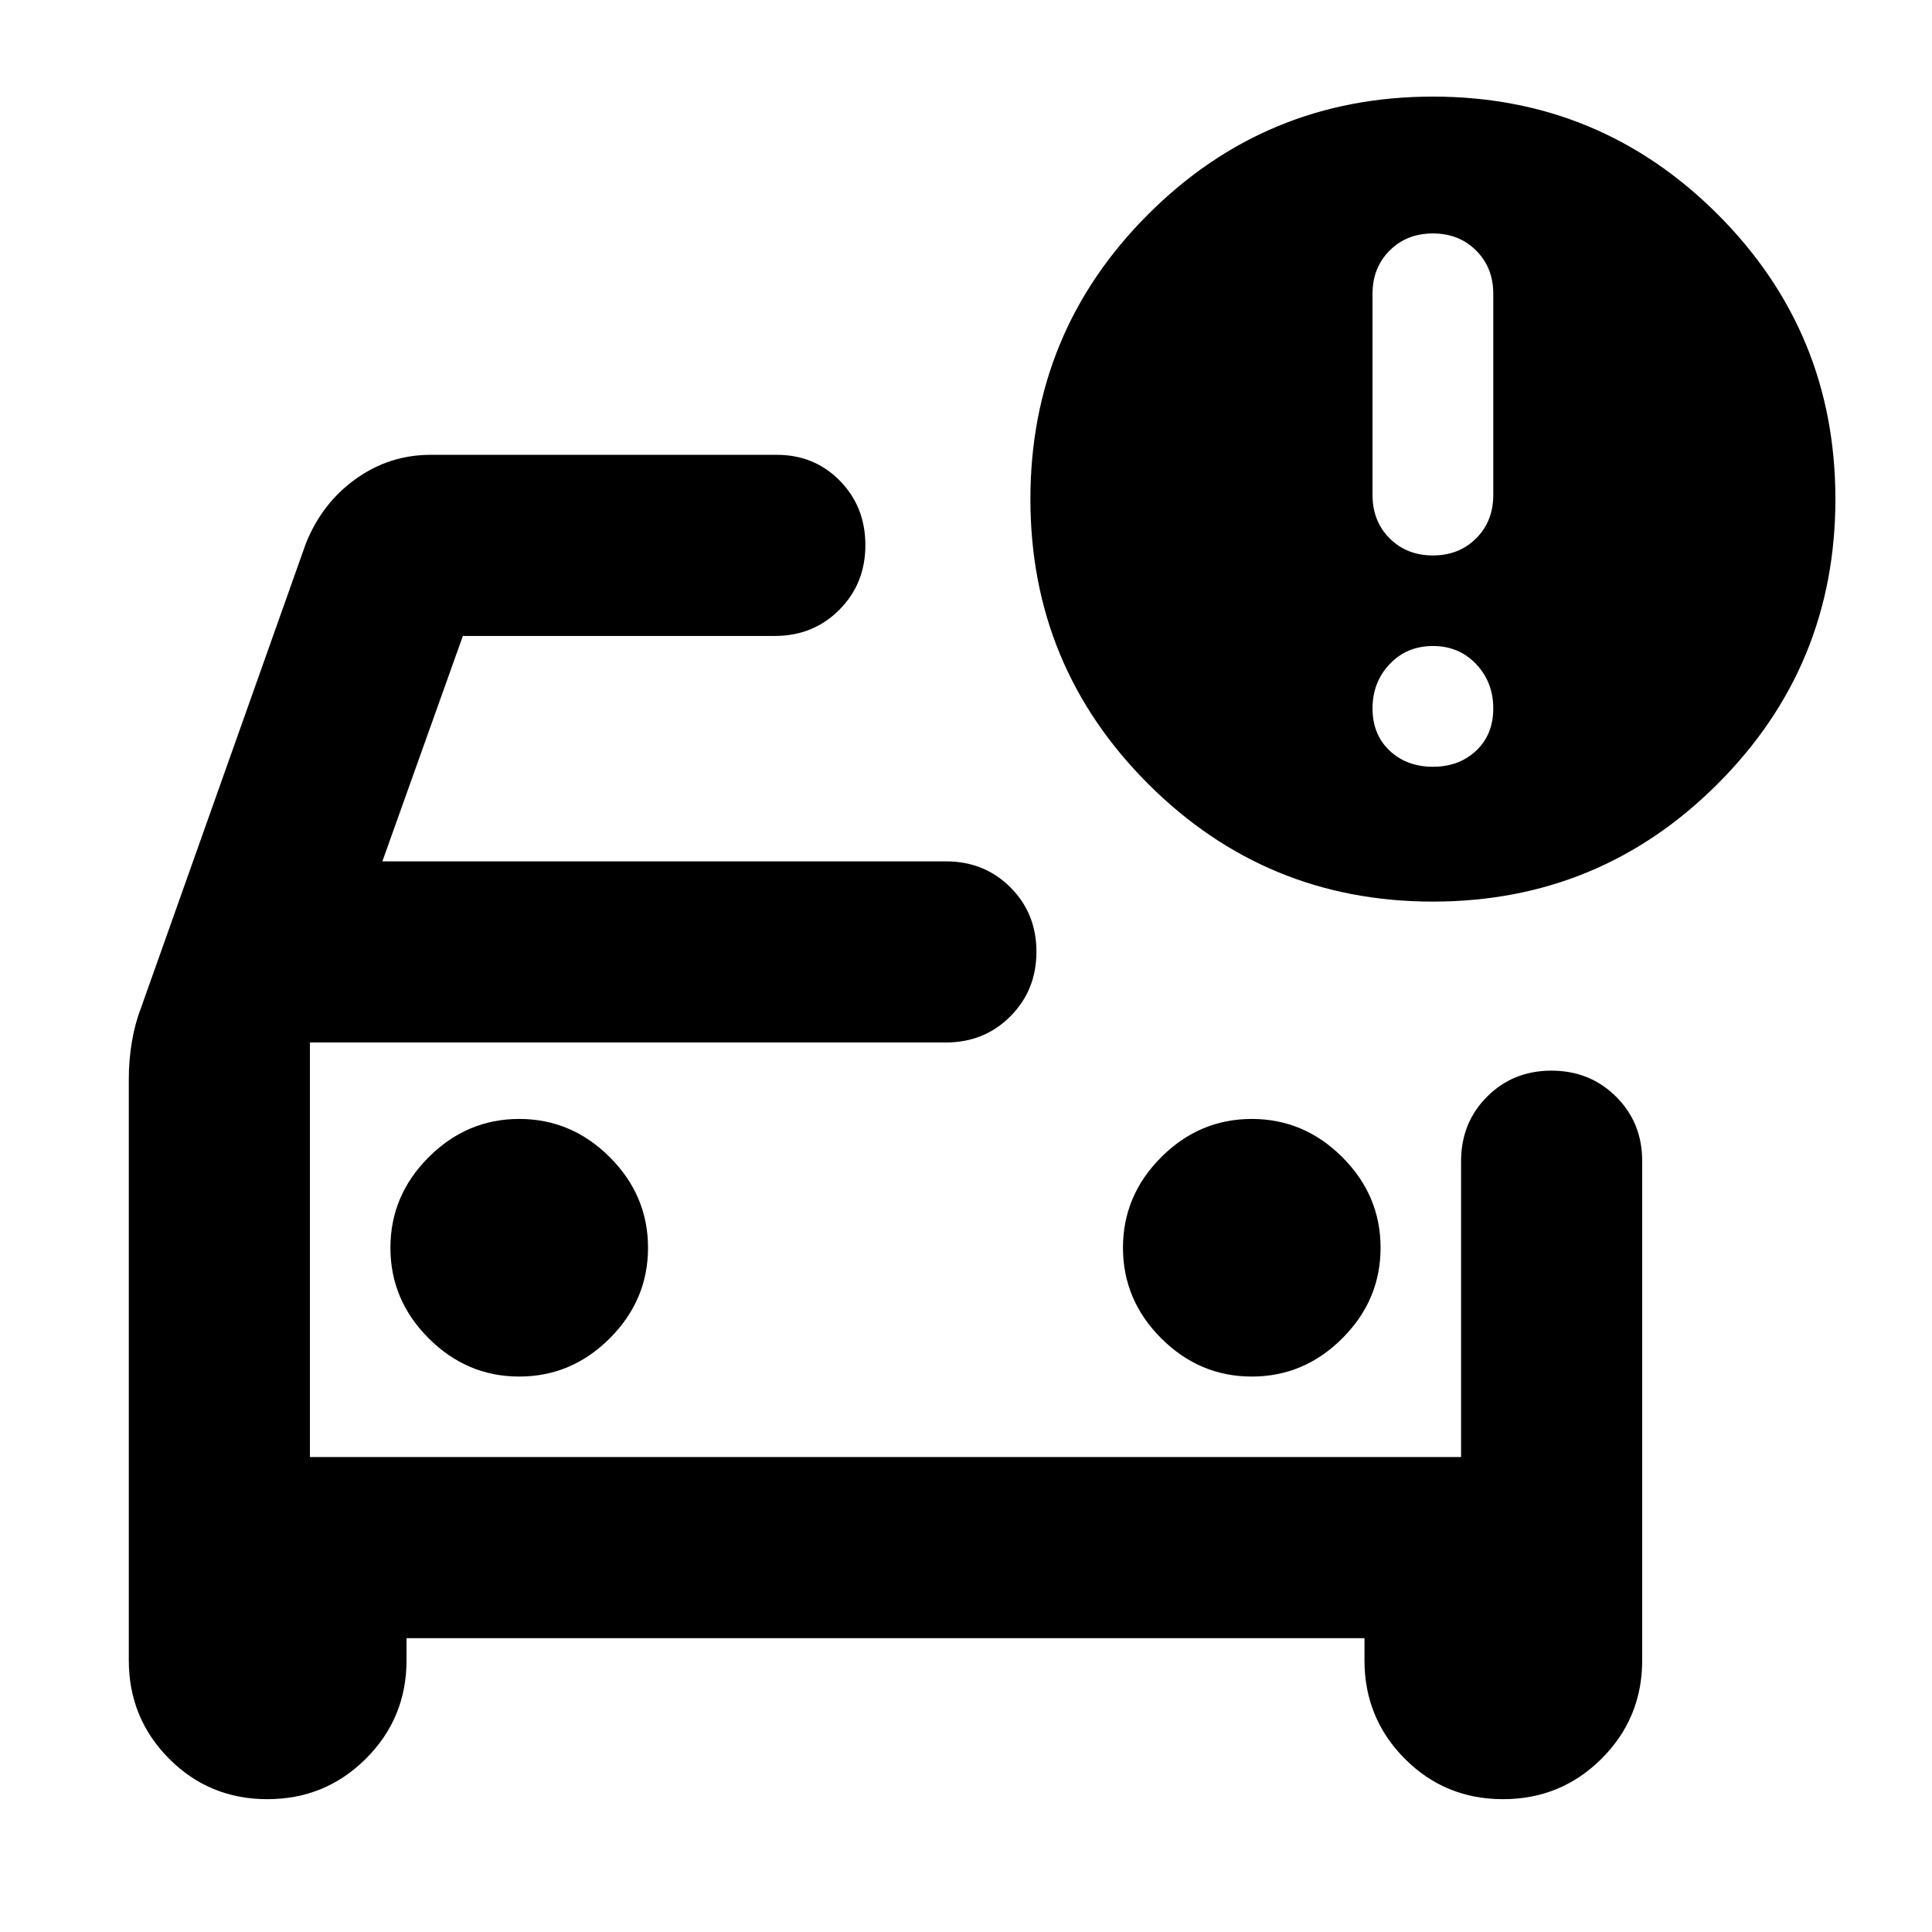 <svg xmlns="http://www.w3.org/2000/svg" height="24" viewBox="0 -960 960 960" width="24"><path d="M154-236v-206 206ZM64-424q0-9.07 1.5-18.15Q67-451.22 70-459l82-231q8-20 24.74-32T214-734h172q18.7 0 31.35 12.91 12.65 12.91 12.65 32T417.06-657q-12.93 13-32.06 13H230l-40 112h280q19.13 0 32.06 12.91 12.94 12.91 12.94 32T502.06-455q-12.93 13-32.06 13H154v206h572v-147q0-19.13 12.91-32.06 12.91-12.94 32-12.94T803-415.09q13 12.91 13 31.99V-135q0 28.75-20.18 48.87Q775.65-66 746.82-66 718-66 698-86.13q-20-20.12-20-48.87v-11H202v11q0 28.75-20.18 48.87Q161.65-66 132.82-66 104-66 84-86.13 64-106.25 64-135v-289Zm558 148q26 0 45-19t19-45q0-26-19-45t-45-19q-26 0-45 19t-19 45q0 26 19 45t45 19Zm-364 0q26 0 45-19t19-45q0-26-19-45t-45-19q-26 0-45 19t-19 45q0 26 19 45t45 19Zm454-236q-83 0-141.5-58.5T512-712q0-83 58.5-141.5T712-912q83 0 141.5 58.5T912-712q0 83-58.5 141.5T712-512Zm0-172q13 0 21.5-8.5T742-714v-100q0-13-8.5-21.5T712-844q-13 0-21.5 8.5T682-814v100q0 13 8.5 21.5T712-684Zm0 105q13 0 21.5-8t8.5-21q0-13-8.5-22t-21.5-9q-13 0-21.5 9t-8.5 22q0 13 8.5 21t21.5 8Z"/></svg>